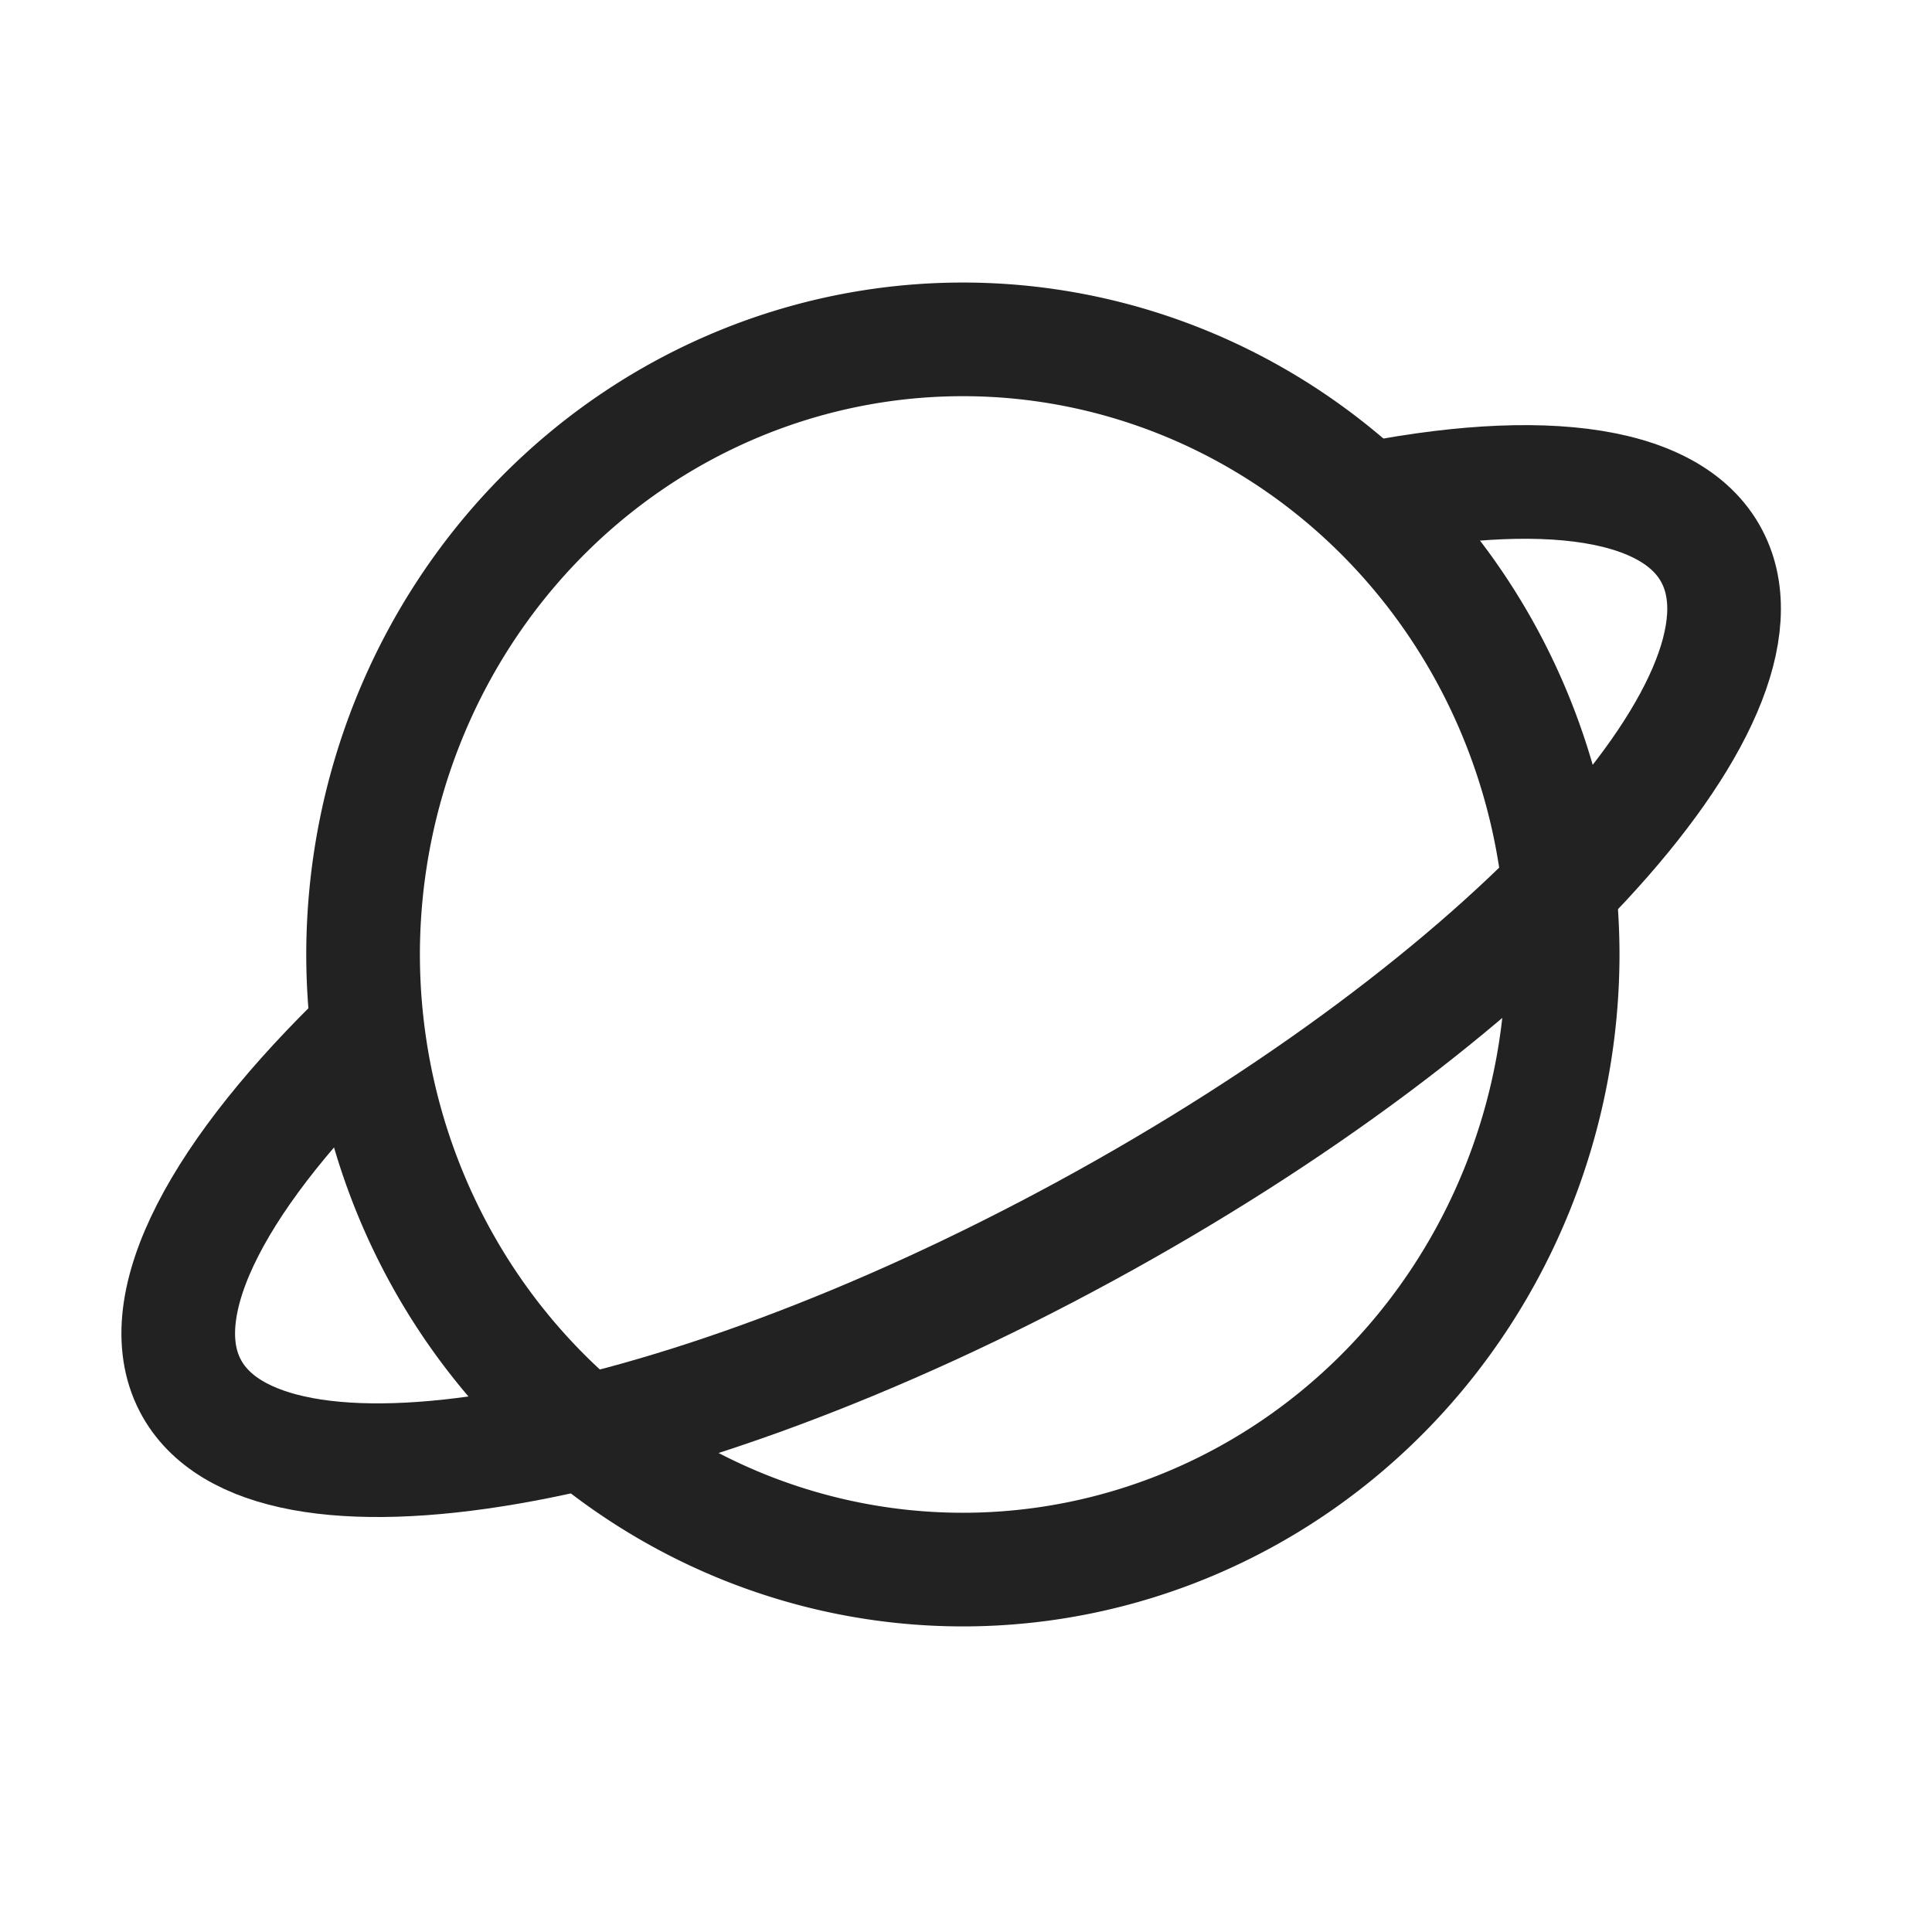 <svg xmlns="http://www.w3.org/2000/svg" viewBox="0 0 1024 1024"><path fill="none" stroke="#222" stroke-width="60.235" d="M828.25 505.6A317.907 326.31 0 0 1 510.344 831.91 317.907 326.31 0 0 1 192.437 505.6 317.907 326.31 0 0 1 828.25 505.6z"></path><path fill="none" stroke="#222" stroke-width="60.235" d="M194.665 545.988C116.631 620.86 78.411 691.14 100.82 734.313 140.303 810.36 352.873 773.663 575.624 652.363 798.359 531.08 946.928 371.11 907.444 295.063 885.505 252.777 810.015 245.353 709.045 267.957"></path></svg>